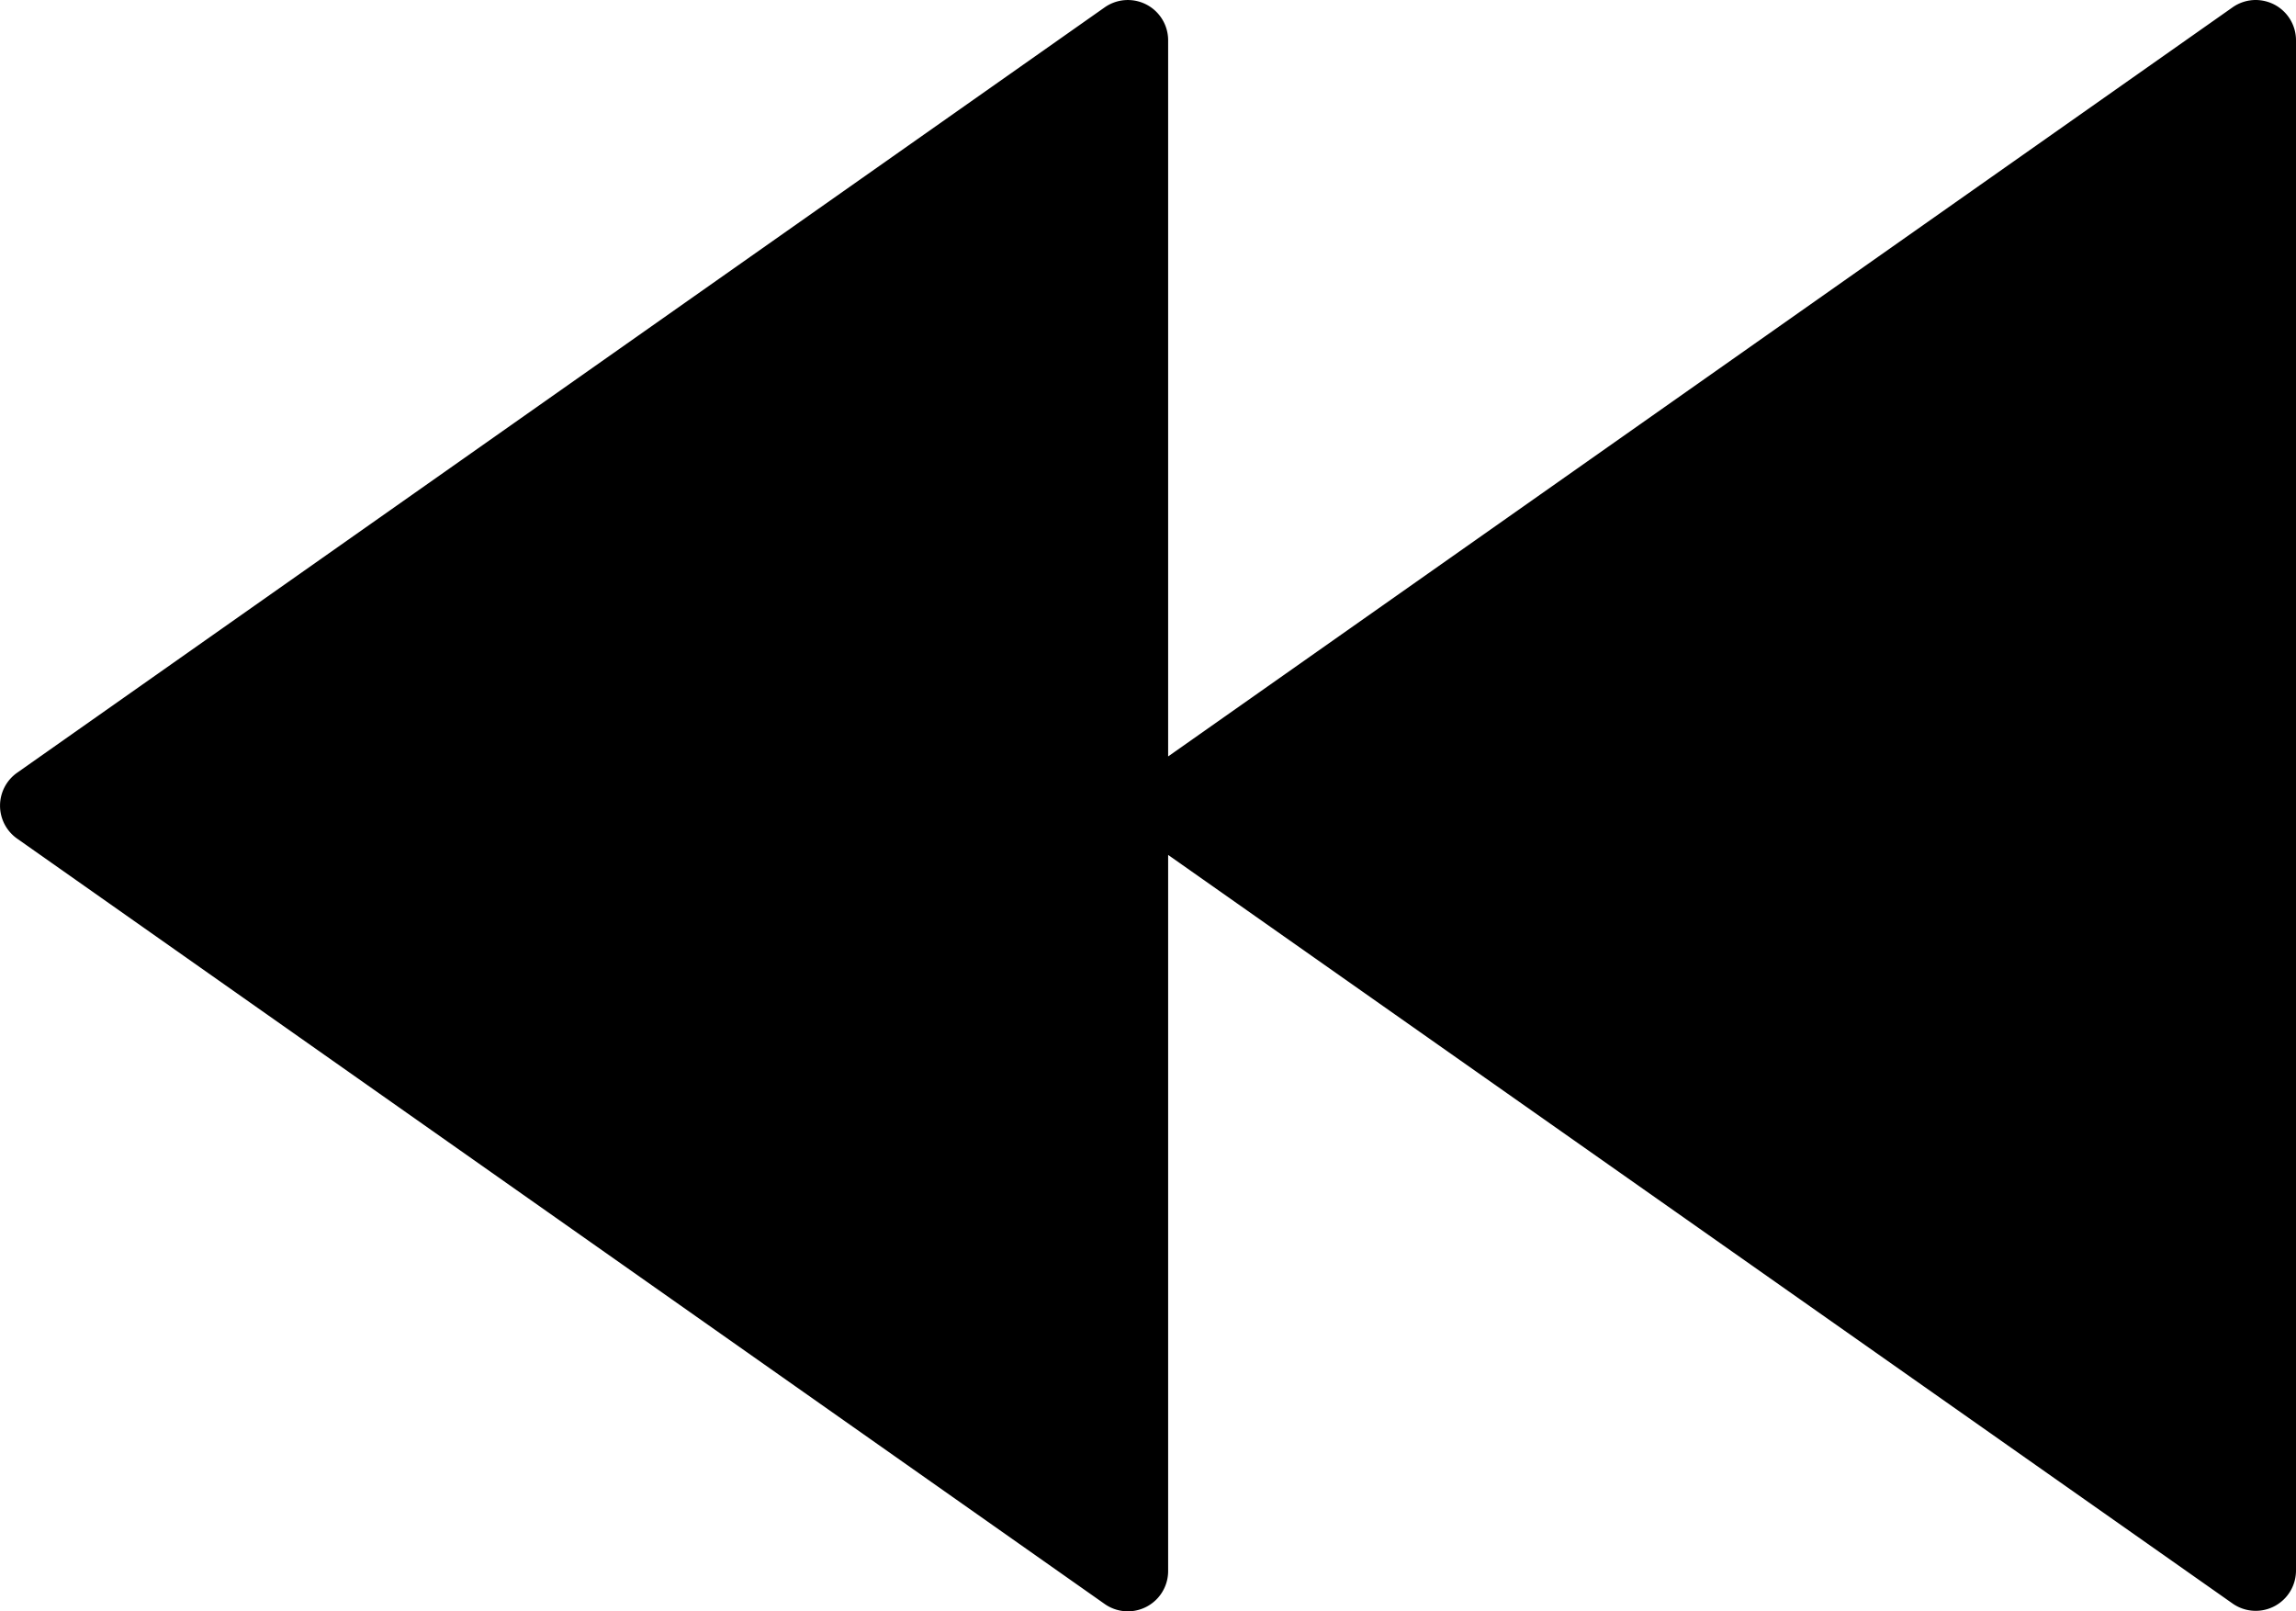 <svg xmlns="http://www.w3.org/2000/svg" viewBox="0 0 22.8 16">
    <path
            d="M.17 8.327l10.8 7.6a.4.4 0 0 0 .63-.327V8.489l10.57 7.433a.4.4 0 0 0 .63-.327V.4a.4.4 0 0 0-.216-.355A.408.408 0 0 0 22.4 0a.4.4 0 0 0-.23.073L11.6 7.511V.4a.4.4 0 0 0-.63-.327l-10.8 7.6a.4.4 0 0 0 0 .654z"></path>
</svg>